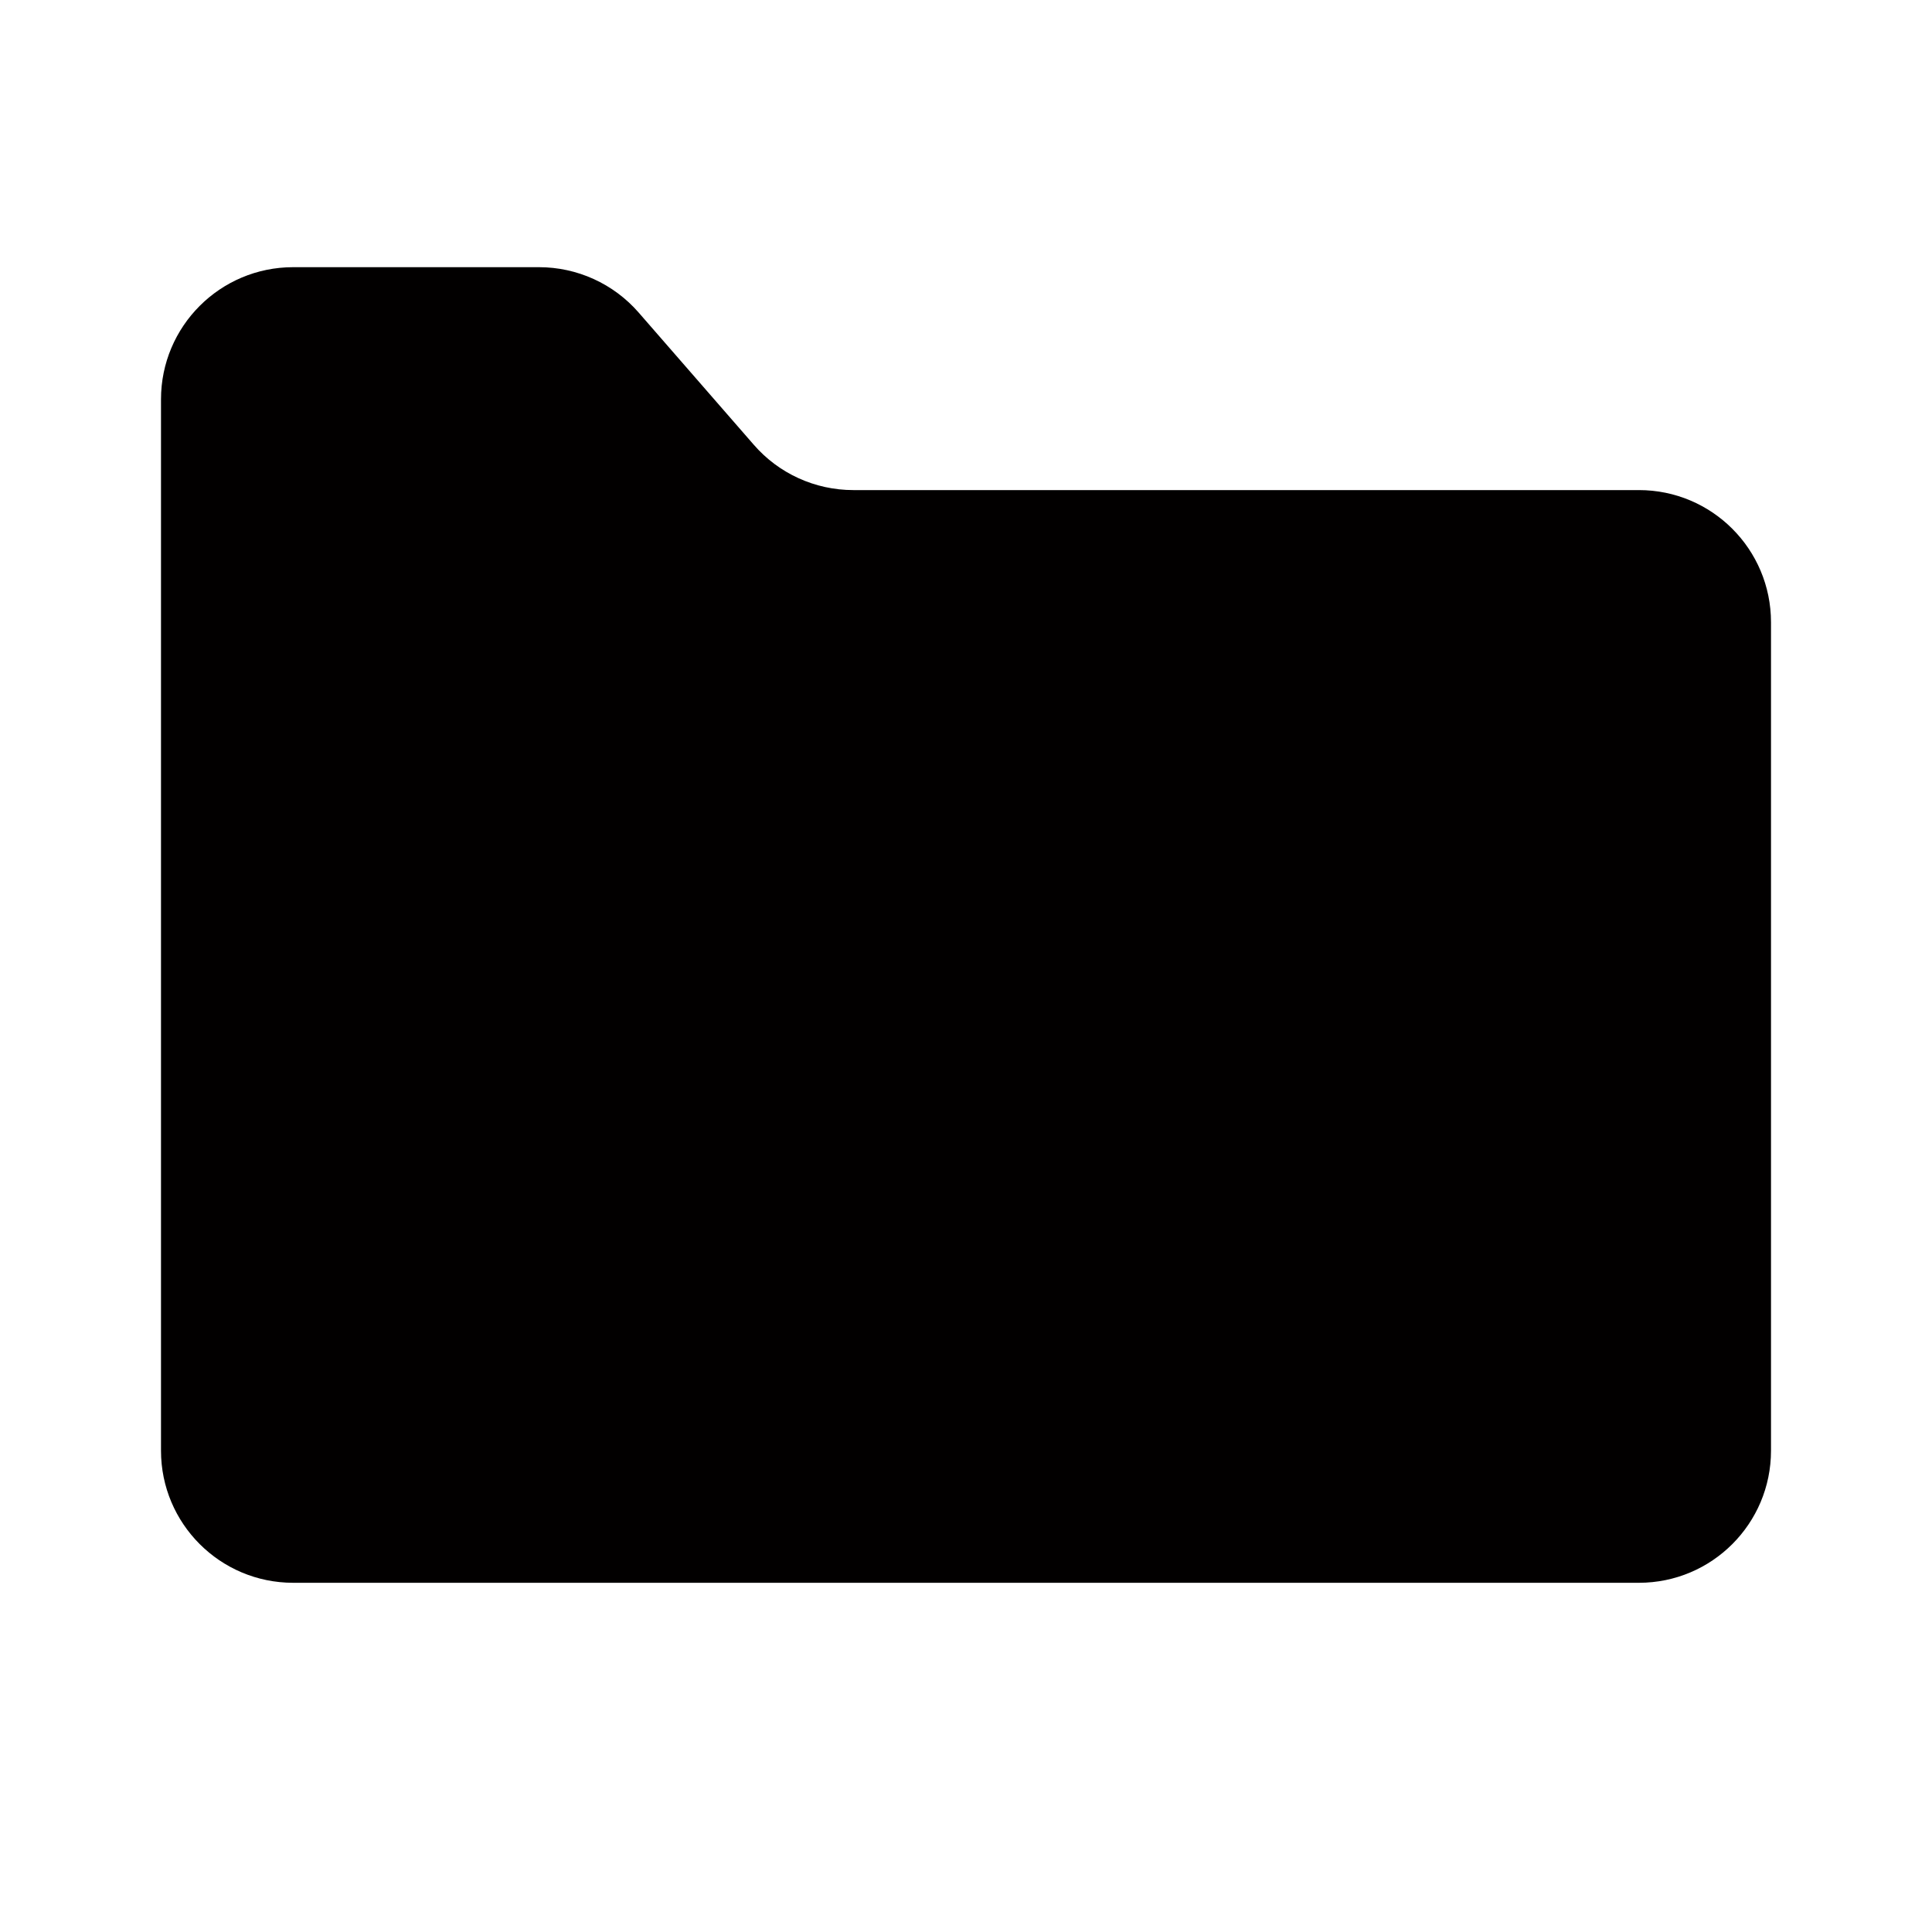 <?xml version="1.0" encoding="UTF-8" standalone="no"?>
<svg width="24px" height="24px" viewBox="0 0 24 24" version="1.1" xmlns="http://www.w3.org/2000/svg" xmlns:xlink="http://www.w3.org/1999/xlink">
    <!-- Generator: Sketch 44.1 (41455) - http://www.bohemiancoding.com/sketch -->
    <title>folder</title>
    <desc>Created with Sketch.</desc>
    <defs></defs>
    <g id="PDS" stroke="none" stroke-width="1" fill="none" fill-rule="evenodd">
        <g id="folder" fill="#020000">
            <path d="M6.695,3.319 C7.17,3.319 7.621,3.524 7.933,3.882 L9.363,5.524 C9.674,5.883 10.126,6.088 10.6,6.088 L20.359,6.088 C21.266,6.088 22,6.823 22,7.73 L22,18.021 C22,18.927 21.266,19.662 20.359,19.662 L3.642,19.662 C2.735,19.662 2,18.927 2,18.021 L2,4.961 C2,4.054 2.735,3.319 3.642,3.319 L6.695,3.319 Z"></path>
        </g>
    </g>
</svg>